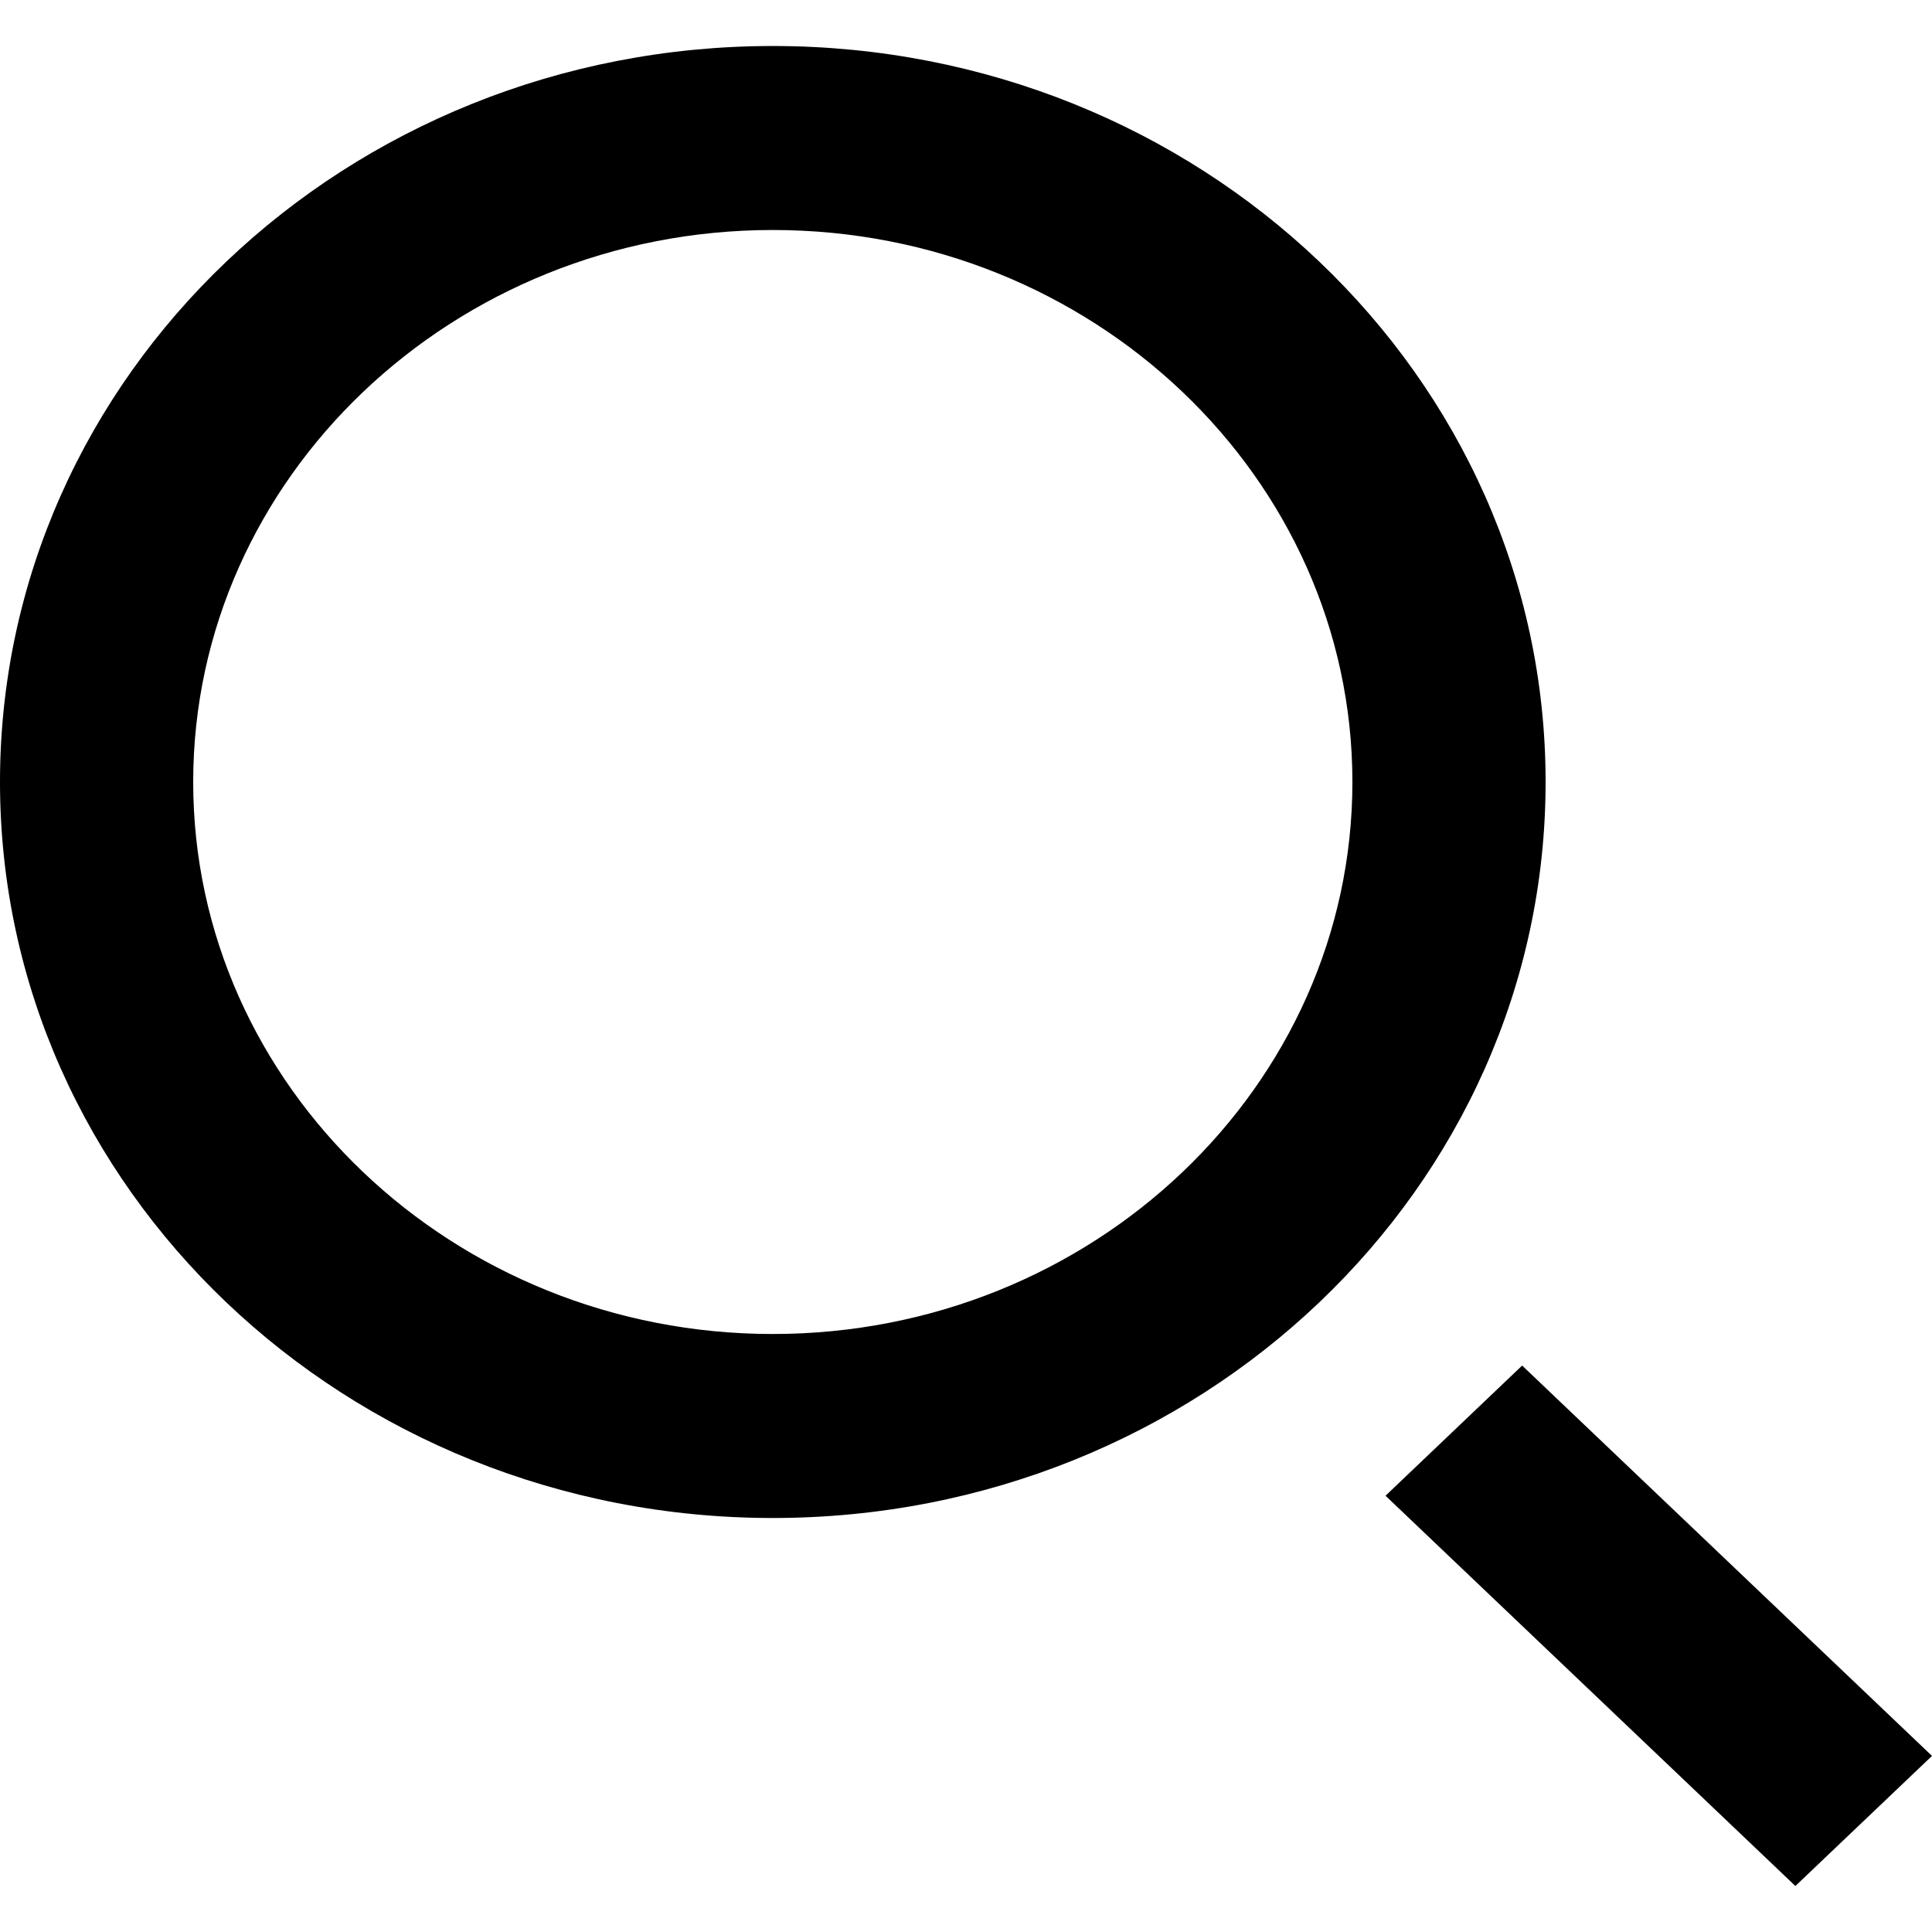 <?xml version="1.0" encoding="UTF-8" standalone="no"?>
<!-- Uploaded to: SVG Repo, www.svgrepo.com, Generator: SVG Repo Mixer Tools -->
<svg width="20px" height="20px" viewBox="0 -0.5 21 21" version="1.1" xmlns="http://www.w3.org/2000/svg" xmlns:xlink="http://www.w3.org/1999/xlink">
    
    <title>search_left [#1504]</title>
    <desc>Created with Sketch.</desc>
    <defs>

</defs>
    <g id="Page-1" stroke="none" stroke-width="1" fill="none" fill-rule="evenodd">
        <g id="Dribbble-Light-Preview" transform="translate(-299, -280)" fill="#000000">
            <g id="icons" transform="translate(56, 160)">
                <path d="M264,138.586 L262.515,140 L258.06,135.758 L259.545,134.343 L264,138.586 Z M251.4,134 C247.927,134 245.1,131.309 245.1,128 C245.1,124.692 247.927,122 251.4,122 C254.873,122 257.7,124.692 257.7,128 C257.7,131.309 254.873,134 251.4,134 L251.4,134 Z M251.4,120 C246.761,120 243,123.582 243,128 C243,132.418 246.761,136 251.4,136 C256.039,136 259.8,132.418 259.8,128 C259.8,123.582 256.039,120 251.4,120 L251.4,120 Z" id="search_left-[#1504]">

</path>
            </g>
        </g>
    </g>
</svg>